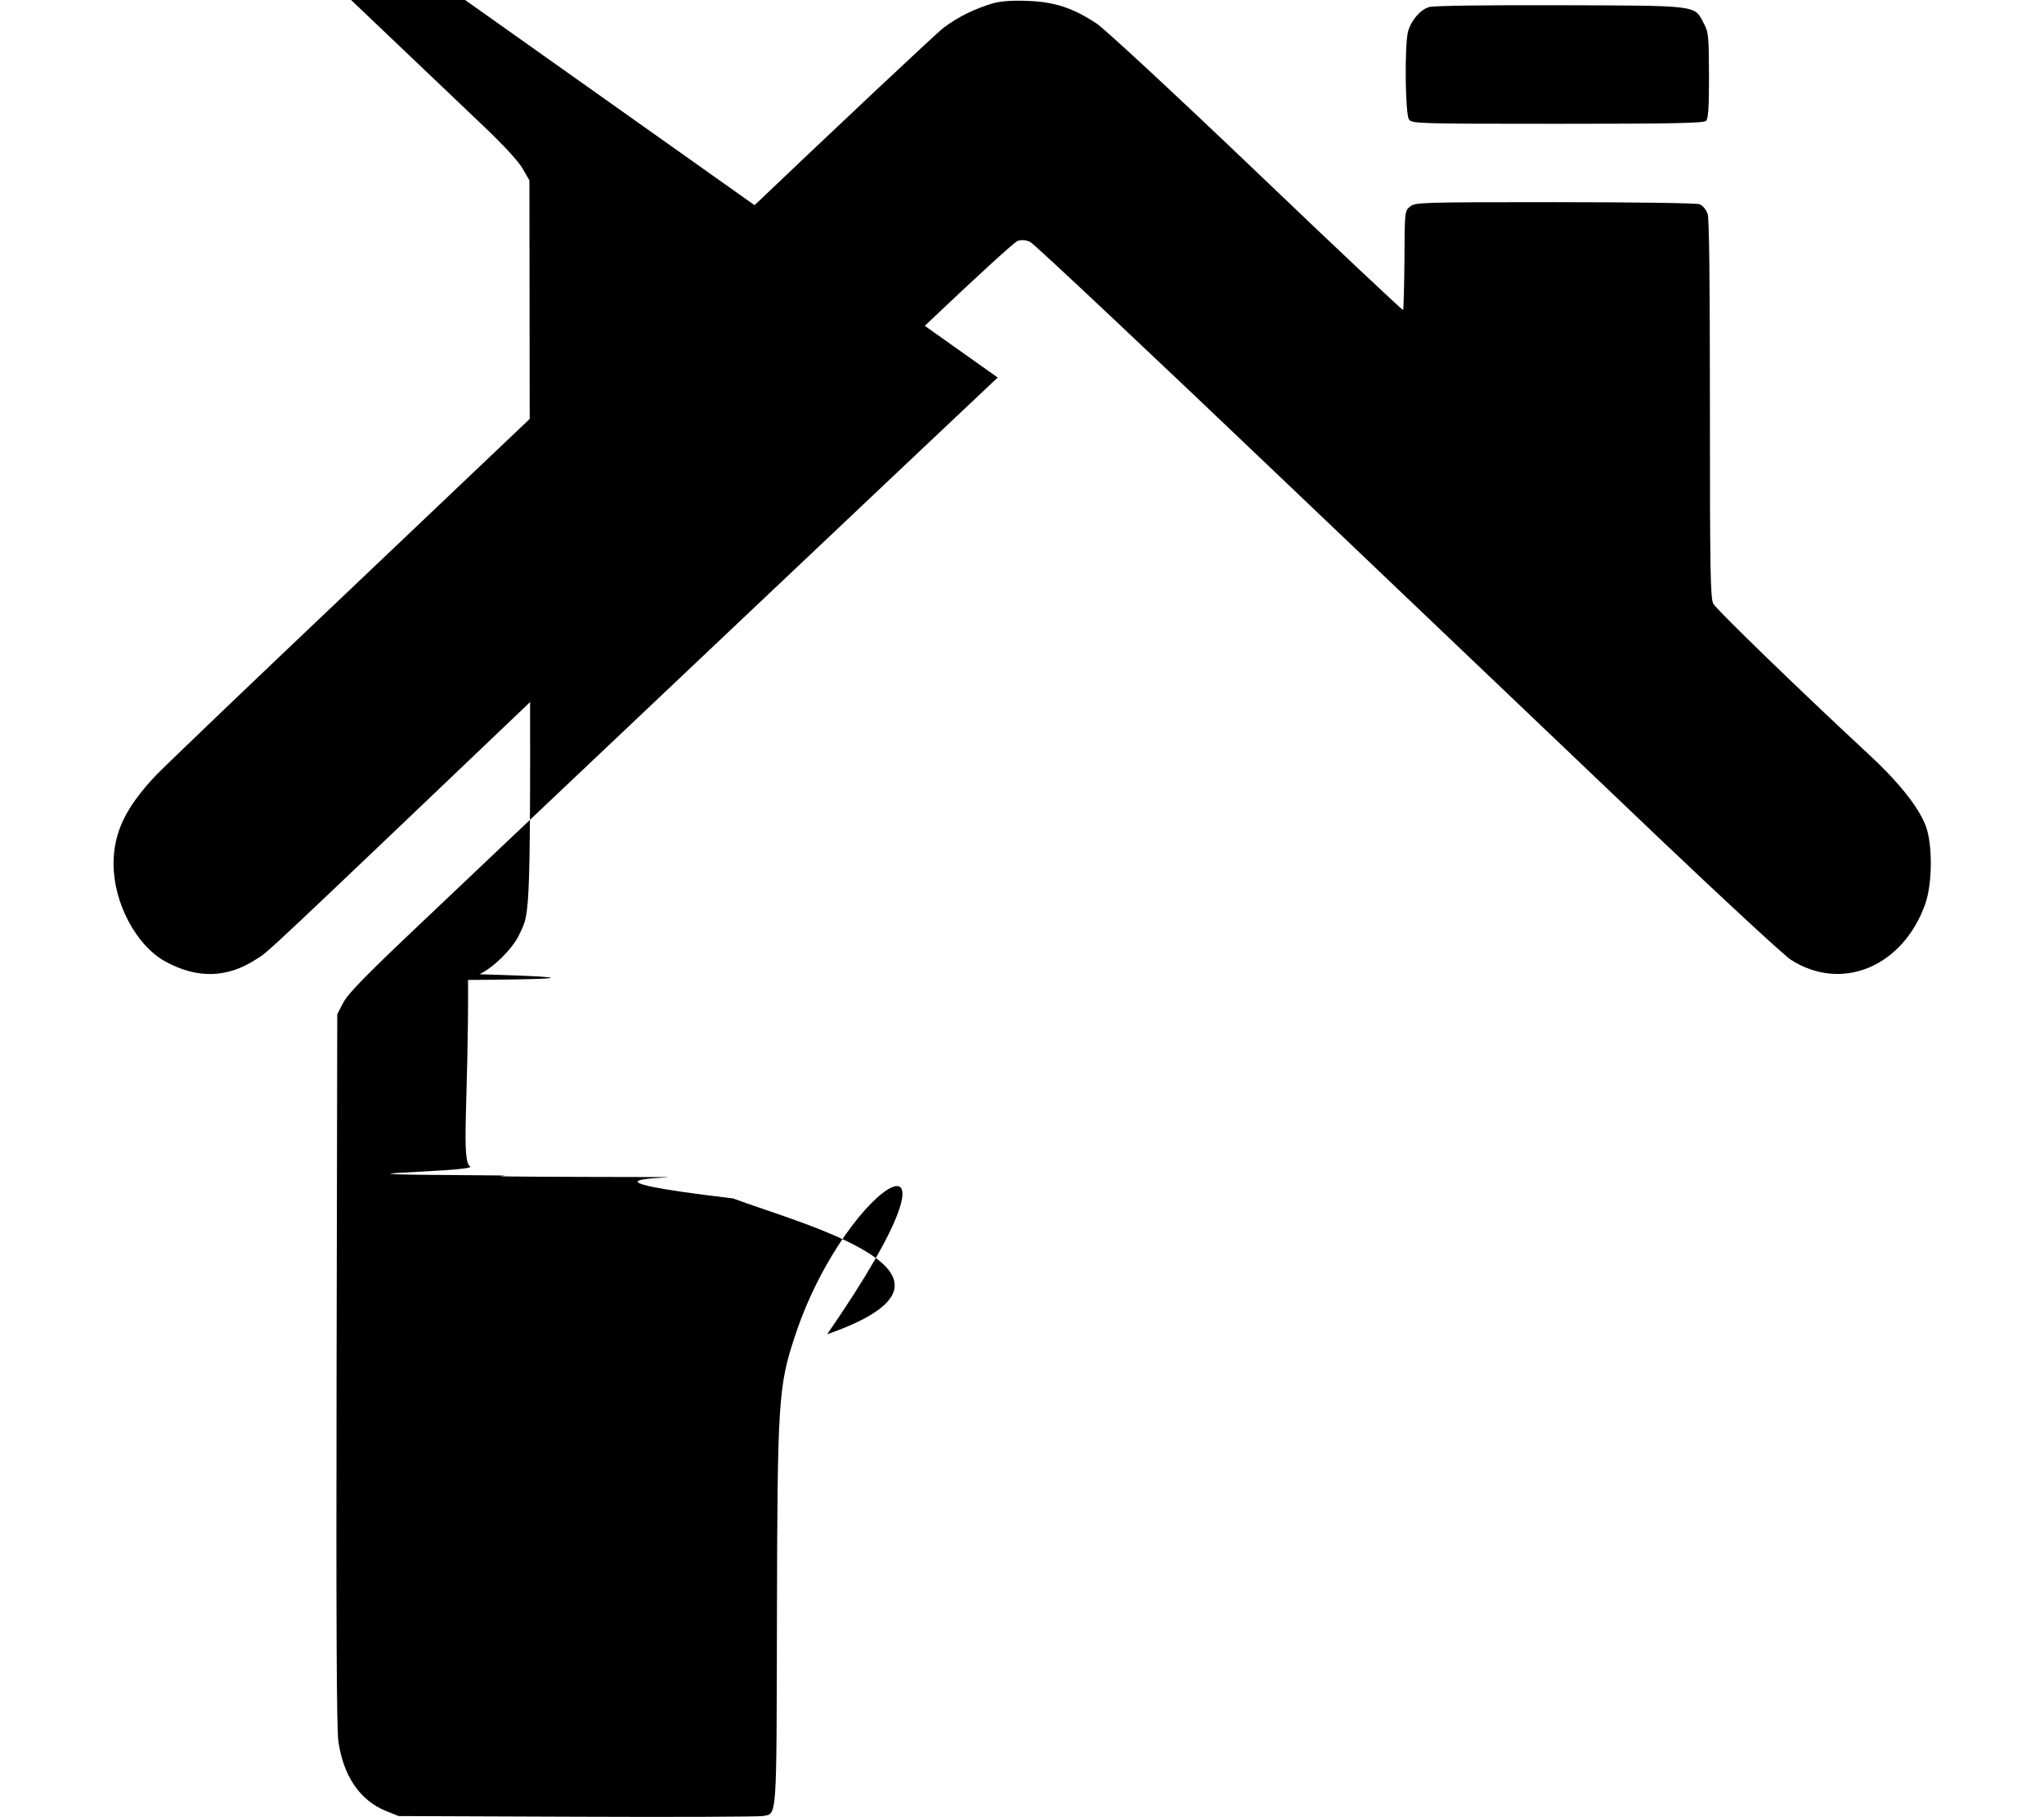 <?xml version="1.0" standalone="no"?>
<!DOCTYPE svg PUBLIC "-//W3C//DTD SVG 20010904//EN"
 "http://www.w3.org/TR/2001/REC-SVG-20010904/DTD/svg10.dtd">
<svg version="1.0" xmlns="http://www.w3.org/2000/svg"
 width="900pt" height="800pt" viewBox="0 0 900 800"
 preserveAspectRatio="xMidYMid meet">
<g transform="translate(0,800) scale(0.1,-0.1)"
fill="#000000" stroke="none">
<path d="M4374 7986 c-79 -23 -154 -59 -219 -108 -33 -25 -449 -416 -925 -869
-476 -453 -1228 -1167 -1670 -1587 -443 -420 -836 -796 -873 -835 -133 -140
-187 -252 -187 -390 0 -172 100 -361 230 -431 138 -75 269 -72 395 9 62 39
-15 -33 1425 1340 641 611 1331 1269 1534 1462 204 194 382 357 396 362 18 6
36 5 56 -4 16 -7 531 -491 1144 -1076 613 -584 1349 -1285 1634 -1557 286
-272 543 -509 571 -527 224 -144 494 -31 592 245 32 91 33 263 2 345 -31 82
-121 195 -256 319 -289 268 -665 632 -679 658 -13 25 -15 143 -15 856 0 563
-3 838 -10 860 -7 20 -21 37 -36 43 -14 5 -280 9 -638 9 -588 0 -614 -1 -636
-19 -24 -19 -24 -21 -25 -236 -1 -119 -4 -218 -6 -220 -2 -2 -292 270 -643
606 -374 357 -668 629 -706 655 -104 69 -186 96 -304 100 -67 3 -117 -1 -151
-10z"/>
<path d="M6293 7969 c-39 -11 -79 -58 -93 -107 -16 -59 -13 -364 4 -388 14
-18 32 -19 655 -19 513 0 643 3 653 13 10 10 13 60 13 200 -1 174 -2 190 -23
229 -42 81 -17 78 -632 80 -314 1 -558 -2 -577 -8z"/>
<path d="M4393 6338 c-85 -79 -2111 -1995 -2572 -2433 -215 -204 -291 -282
-310 -320 l-26 -50 -3 -1560 c-2 -1135 0 -1582 8 -1642 22 -152 95 -259 208
-305 l57 -23 785 -3 c432 -2 800 0 818 3 64 12 61 -33 63 875 2 957 6 1019 81
1243 233 700 851 1031 140 3 755 264 -132 491 -414 598 -743 88 -271 89 -289
94 -1230 2 -451 6 -834 8 -852 5 -25 13 -34 38 -42 22 -8 280 -10 822 -9 l790
3 50 25 c63 30 144 111 173 170 54 113 52 35 49 1745 l-2 1580 -30 52 c-18 32
-84 103 -170 185 -77 73 -695 662 -1374 1308 -679 646 -1274 1211 -1323 1257
-118 110 -127 110 -235 11z"/>
</g>
</svg>
